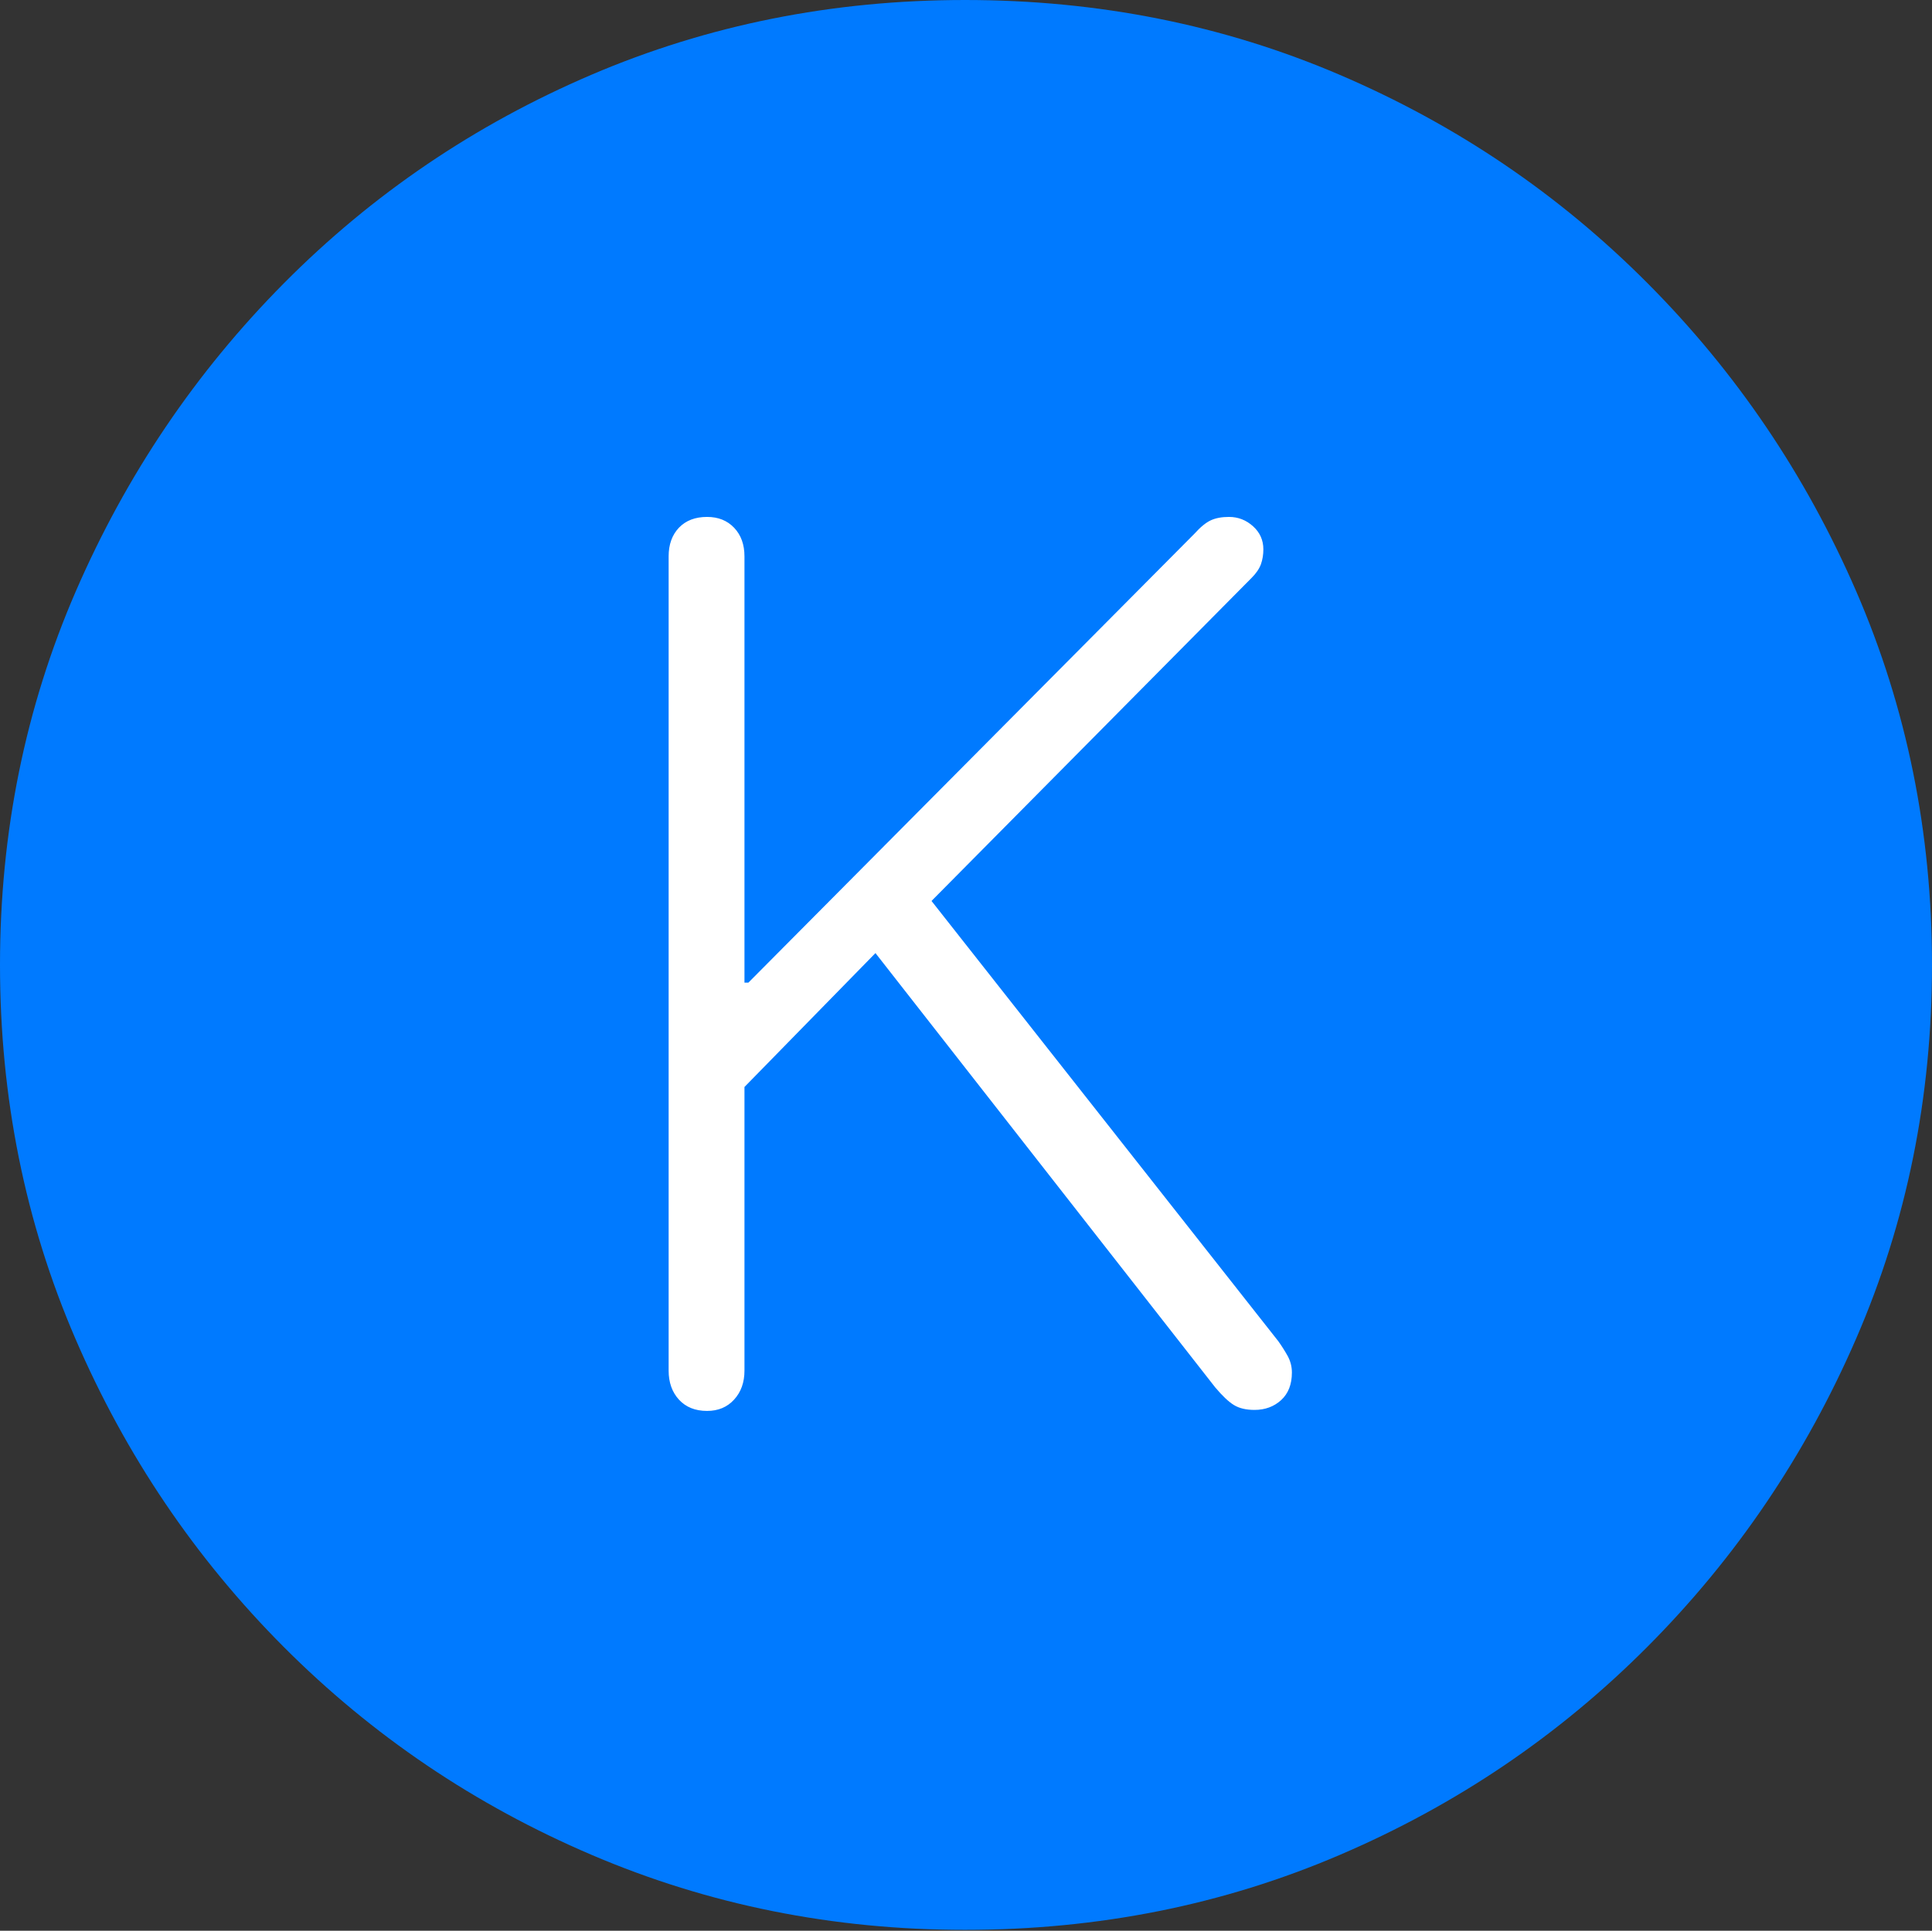 <?xml version="1.0" encoding="UTF-8"?>
<!--Generator: Apple Native CoreSVG 175-->
<!DOCTYPE svg
PUBLIC "-//W3C//DTD SVG 1.1//EN"
       "http://www.w3.org/Graphics/SVG/1.1/DTD/svg11.dtd">
<svg version="1.1" xmlns="http://www.w3.org/2000/svg" xmlns:xlink="http://www.w3.org/1999/xlink" width="19.16" height="19.15">
 <rect width="100%" height="100%" fill="#333333" stroke="none"/>
 <g>
  <rect height="19.15" opacity="0" width="19.16" x="0" y="0"/>
  <path d="M9.57 19.141Q11.553 19.141 13.286 18.398Q15.02 17.656 16.338 16.333Q17.656 15.01 18.408 13.276Q19.16 11.543 19.16 9.57Q19.16 7.598 18.408 5.864Q17.656 4.131 16.338 2.808Q15.02 1.484 13.286 0.742Q11.553 0 9.57 0Q7.598 0 5.864 0.742Q4.131 1.484 2.817 2.808Q1.504 4.131 0.752 5.864Q0 7.598 0 9.57Q0 11.543 0.747 13.276Q1.494 15.01 2.812 16.333Q4.131 17.656 5.869 18.398Q7.607 19.141 9.57 19.141Z" fill="#007aff"/>
  <path d="M7.012 13.994Q6.836 13.994 6.733 13.882Q6.631 13.77 6.631 13.594L6.631 5.518Q6.631 5.342 6.733 5.234Q6.836 5.127 7.012 5.127Q7.178 5.127 7.28 5.234Q7.383 5.342 7.383 5.518L7.383 9.746L7.422 9.746L11.846 5.293Q11.934 5.195 12.007 5.161Q12.08 5.127 12.188 5.127Q12.324 5.127 12.427 5.22Q12.529 5.312 12.529 5.449Q12.529 5.527 12.505 5.596Q12.48 5.664 12.412 5.732L9.238 8.936L12.676 13.301Q12.725 13.369 12.769 13.447Q12.812 13.525 12.812 13.613Q12.812 13.789 12.705 13.887Q12.598 13.984 12.441 13.984Q12.315 13.984 12.236 13.935Q12.158 13.887 12.051 13.76L8.682 9.453L7.383 10.781L7.383 13.594Q7.383 13.77 7.28 13.882Q7.178 13.994 7.012 13.994Z" fill="#ffffff"/>
 </g>
</svg>
